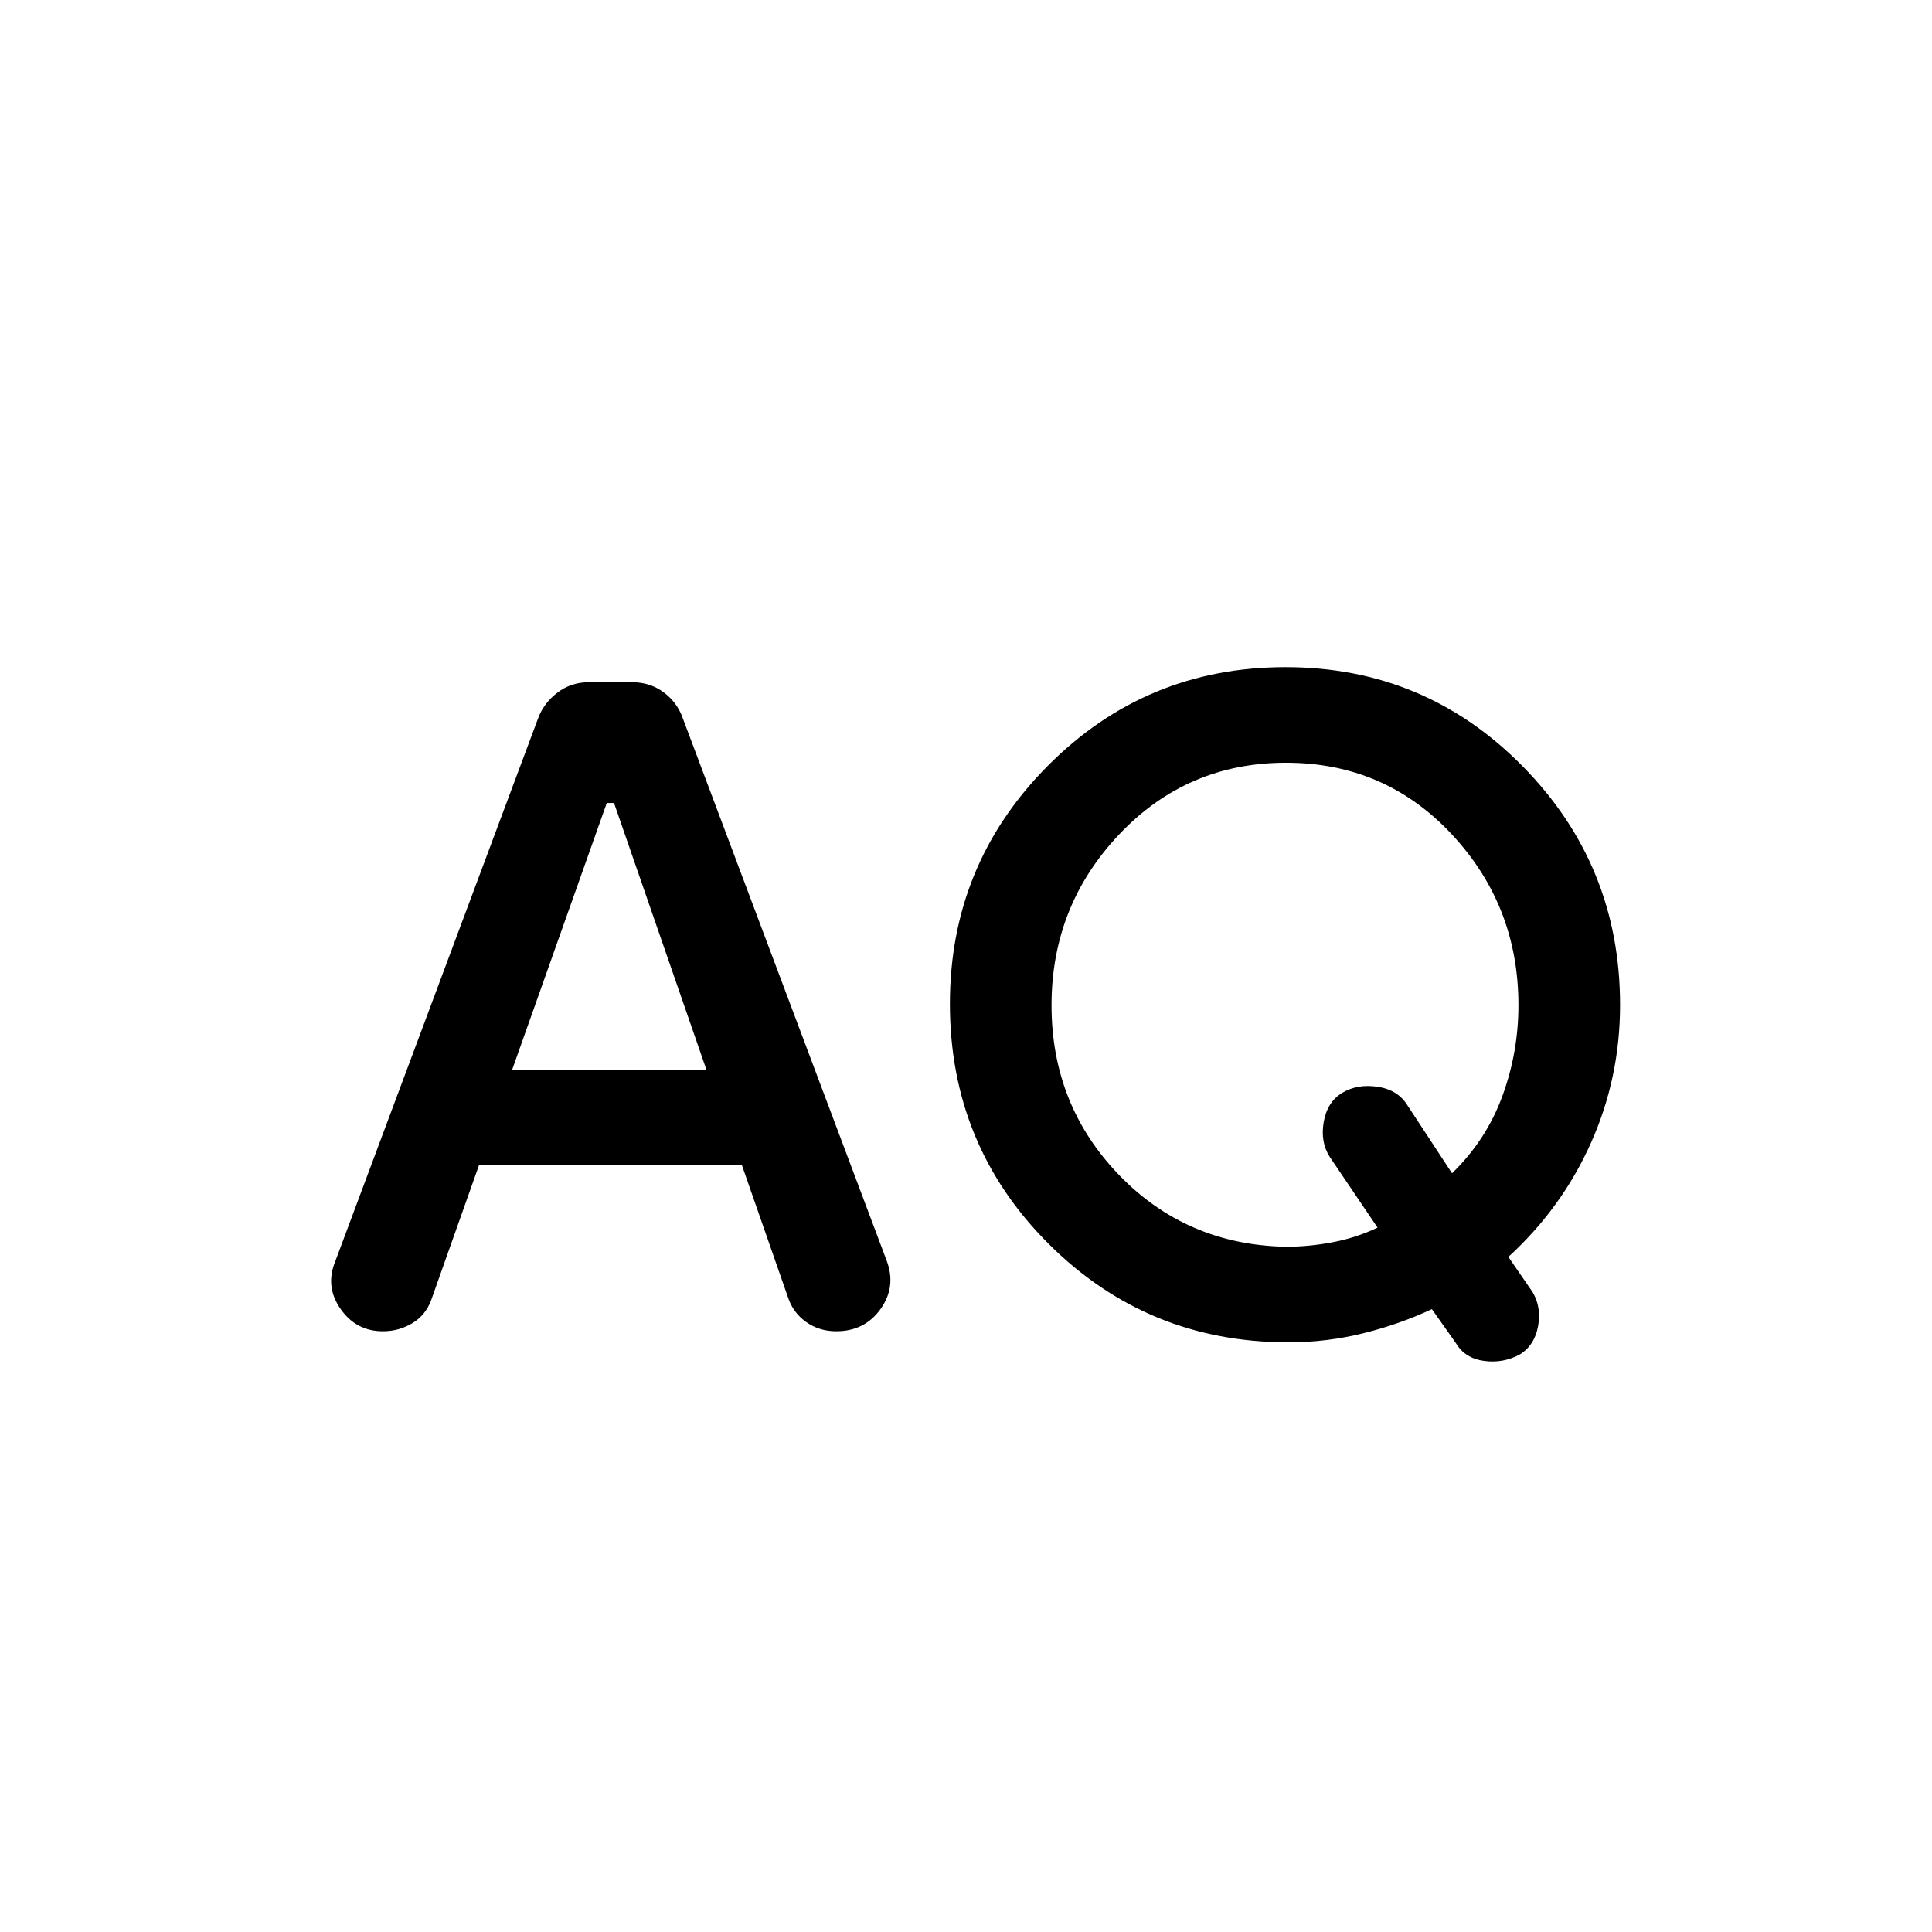 <svg xmlns="http://www.w3.org/2000/svg" height="20" viewBox="0 -960 960 960" width="20"><path d="M640.2-293q-70.13 0-119.17-48.97Q472-390.94 472-461.21q0-69.37 48.71-118.33 48.7-48.96 118.04-48.96 69.31 0 117.78 49.19Q805-530.11 805-460.61q0 36.11-14.46 68.49-14.46 32.38-41.04 56.66l12 17.46q4.5 7.5 2.75 17t-9.04 14q-8.21 4.5-17.71 3.25t-14-8.75l-12-17q-16 7.5-34.13 12-18.13 4.5-37.17 4.5ZM238-381l-23.76 67.05q-2.74 7.45-9.37 11.45-6.64 4-14.6 4-13.27 0-21.02-11.06T166.5-333l100.71-269.62q2.79-7.88 9.65-13.13 6.85-5.25 15.69-5.25h21.61q8.84 0 15.59 5t9.52 12.88L440.5-333.79q5 13.02-2.9 24.16-7.9 11.13-22.09 11.13-8.51 0-15.04-4.67-6.52-4.68-8.97-12.33L368.66-381H238Zm400.89 40.5q11.61 0 23.36-2.25T684.5-350l-23.71-35.08q-4.79-7.42-3.04-17.42 1.75-10 9.25-14.5t17.5-3q10 1.5 14.75 9.06L721.5-377q17-16.5 25-38.33 8-21.82 8-45.2 0-49.47-33.19-84.97t-82.3-35.5q-49.13 0-82.82 35.53-33.69 35.53-33.69 85t33.46 84.22q33.46 34.75 82.93 35.75Zm-384.39-88H351L305.1-561h-3.6l-47 132.5Z"/></svg>
